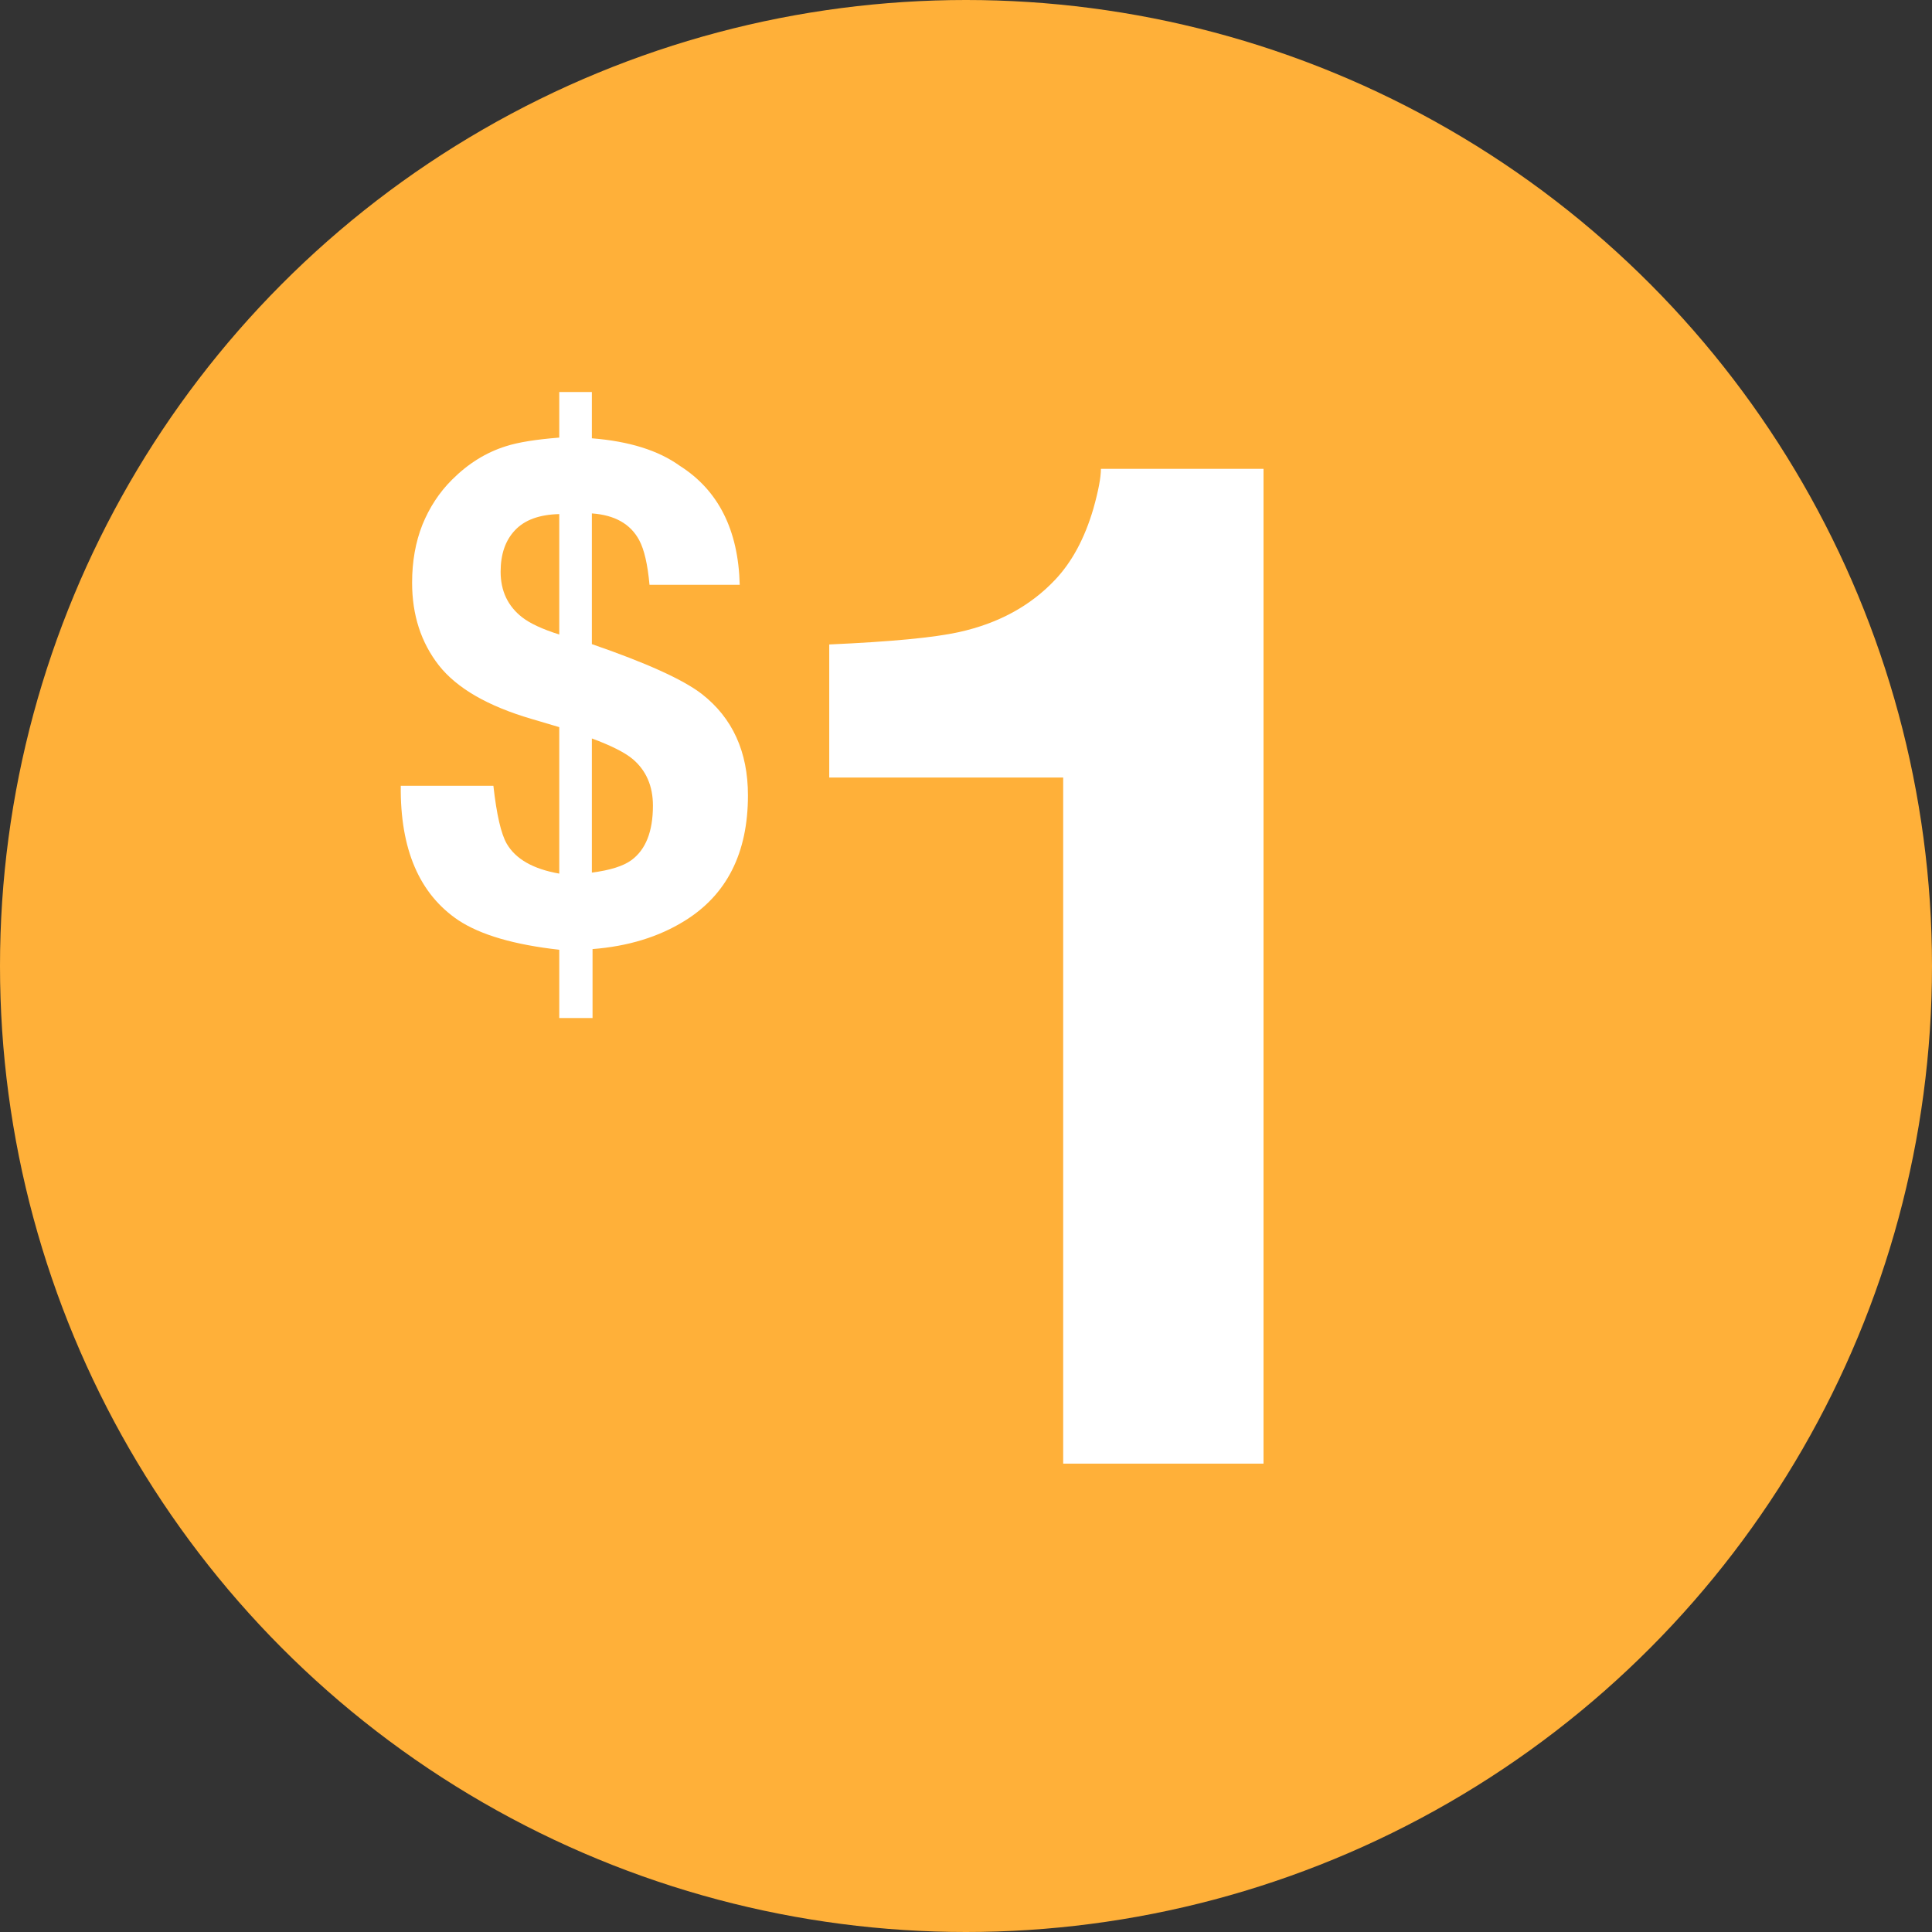 <svg width="66" height="66" viewBox="0 0 66 66" fill="none" xmlns="http://www.w3.org/2000/svg">
<rect x="0" y="0" width="66" height="66" fill="#333333" stroke="none"/>
<circle cx="33" cy="33" r="33" fill="#FFB039"/>
<path d="M18.156 24.559C16.664 24.121 15.609 23.512 14.992 22.73C14.383 21.949 14.078 21.008 14.078 19.906C14.078 19.18 14.195 18.52 14.43 17.926C14.672 17.332 15.008 16.82 15.438 16.391C15.992 15.836 16.609 15.453 17.289 15.242C17.703 15.109 18.309 15.012 19.105 14.949V13.391H20.219V14.973C21.492 15.074 22.492 15.387 23.219 15.91C24.539 16.746 25.223 18.102 25.27 19.977H22.188C22.125 19.281 22.008 18.773 21.836 18.453C21.539 17.898 21 17.594 20.219 17.539V22.004C22.078 22.645 23.328 23.211 23.969 23.703C25.023 24.523 25.551 25.68 25.551 27.172C25.551 29.141 24.828 30.57 23.383 31.461C22.5 32.008 21.453 32.328 20.242 32.422V34.777H19.105V32.445C17.566 32.273 16.418 31.938 15.66 31.438C14.324 30.539 13.668 29.008 13.691 26.844H16.855C16.965 27.828 17.117 28.488 17.312 28.824C17.617 29.348 18.215 29.688 19.105 29.844V24.84L18.156 24.559ZM20.219 25.227V29.809C20.836 29.73 21.285 29.59 21.566 29.387C22.059 29.027 22.305 28.406 22.305 27.523C22.305 26.852 22.074 26.32 21.613 25.93C21.34 25.703 20.875 25.469 20.219 25.227ZM19.105 21.676V17.562C18.426 17.578 17.922 17.762 17.594 18.113C17.266 18.457 17.102 18.93 17.102 19.531C17.102 20.188 17.348 20.707 17.84 21.09C18.113 21.301 18.535 21.496 19.105 21.676Z" fill="white"/>
<path d="M43.164 50H36.32V26.562H28.328V22.016C30.438 21.922 31.914 21.781 32.758 21.594C34.102 21.297 35.195 20.703 36.039 19.812C36.617 19.203 37.055 18.391 37.352 17.375C37.523 16.766 37.609 16.312 37.609 16.016H43.164V50Z" fill="white"/>
</svg>
